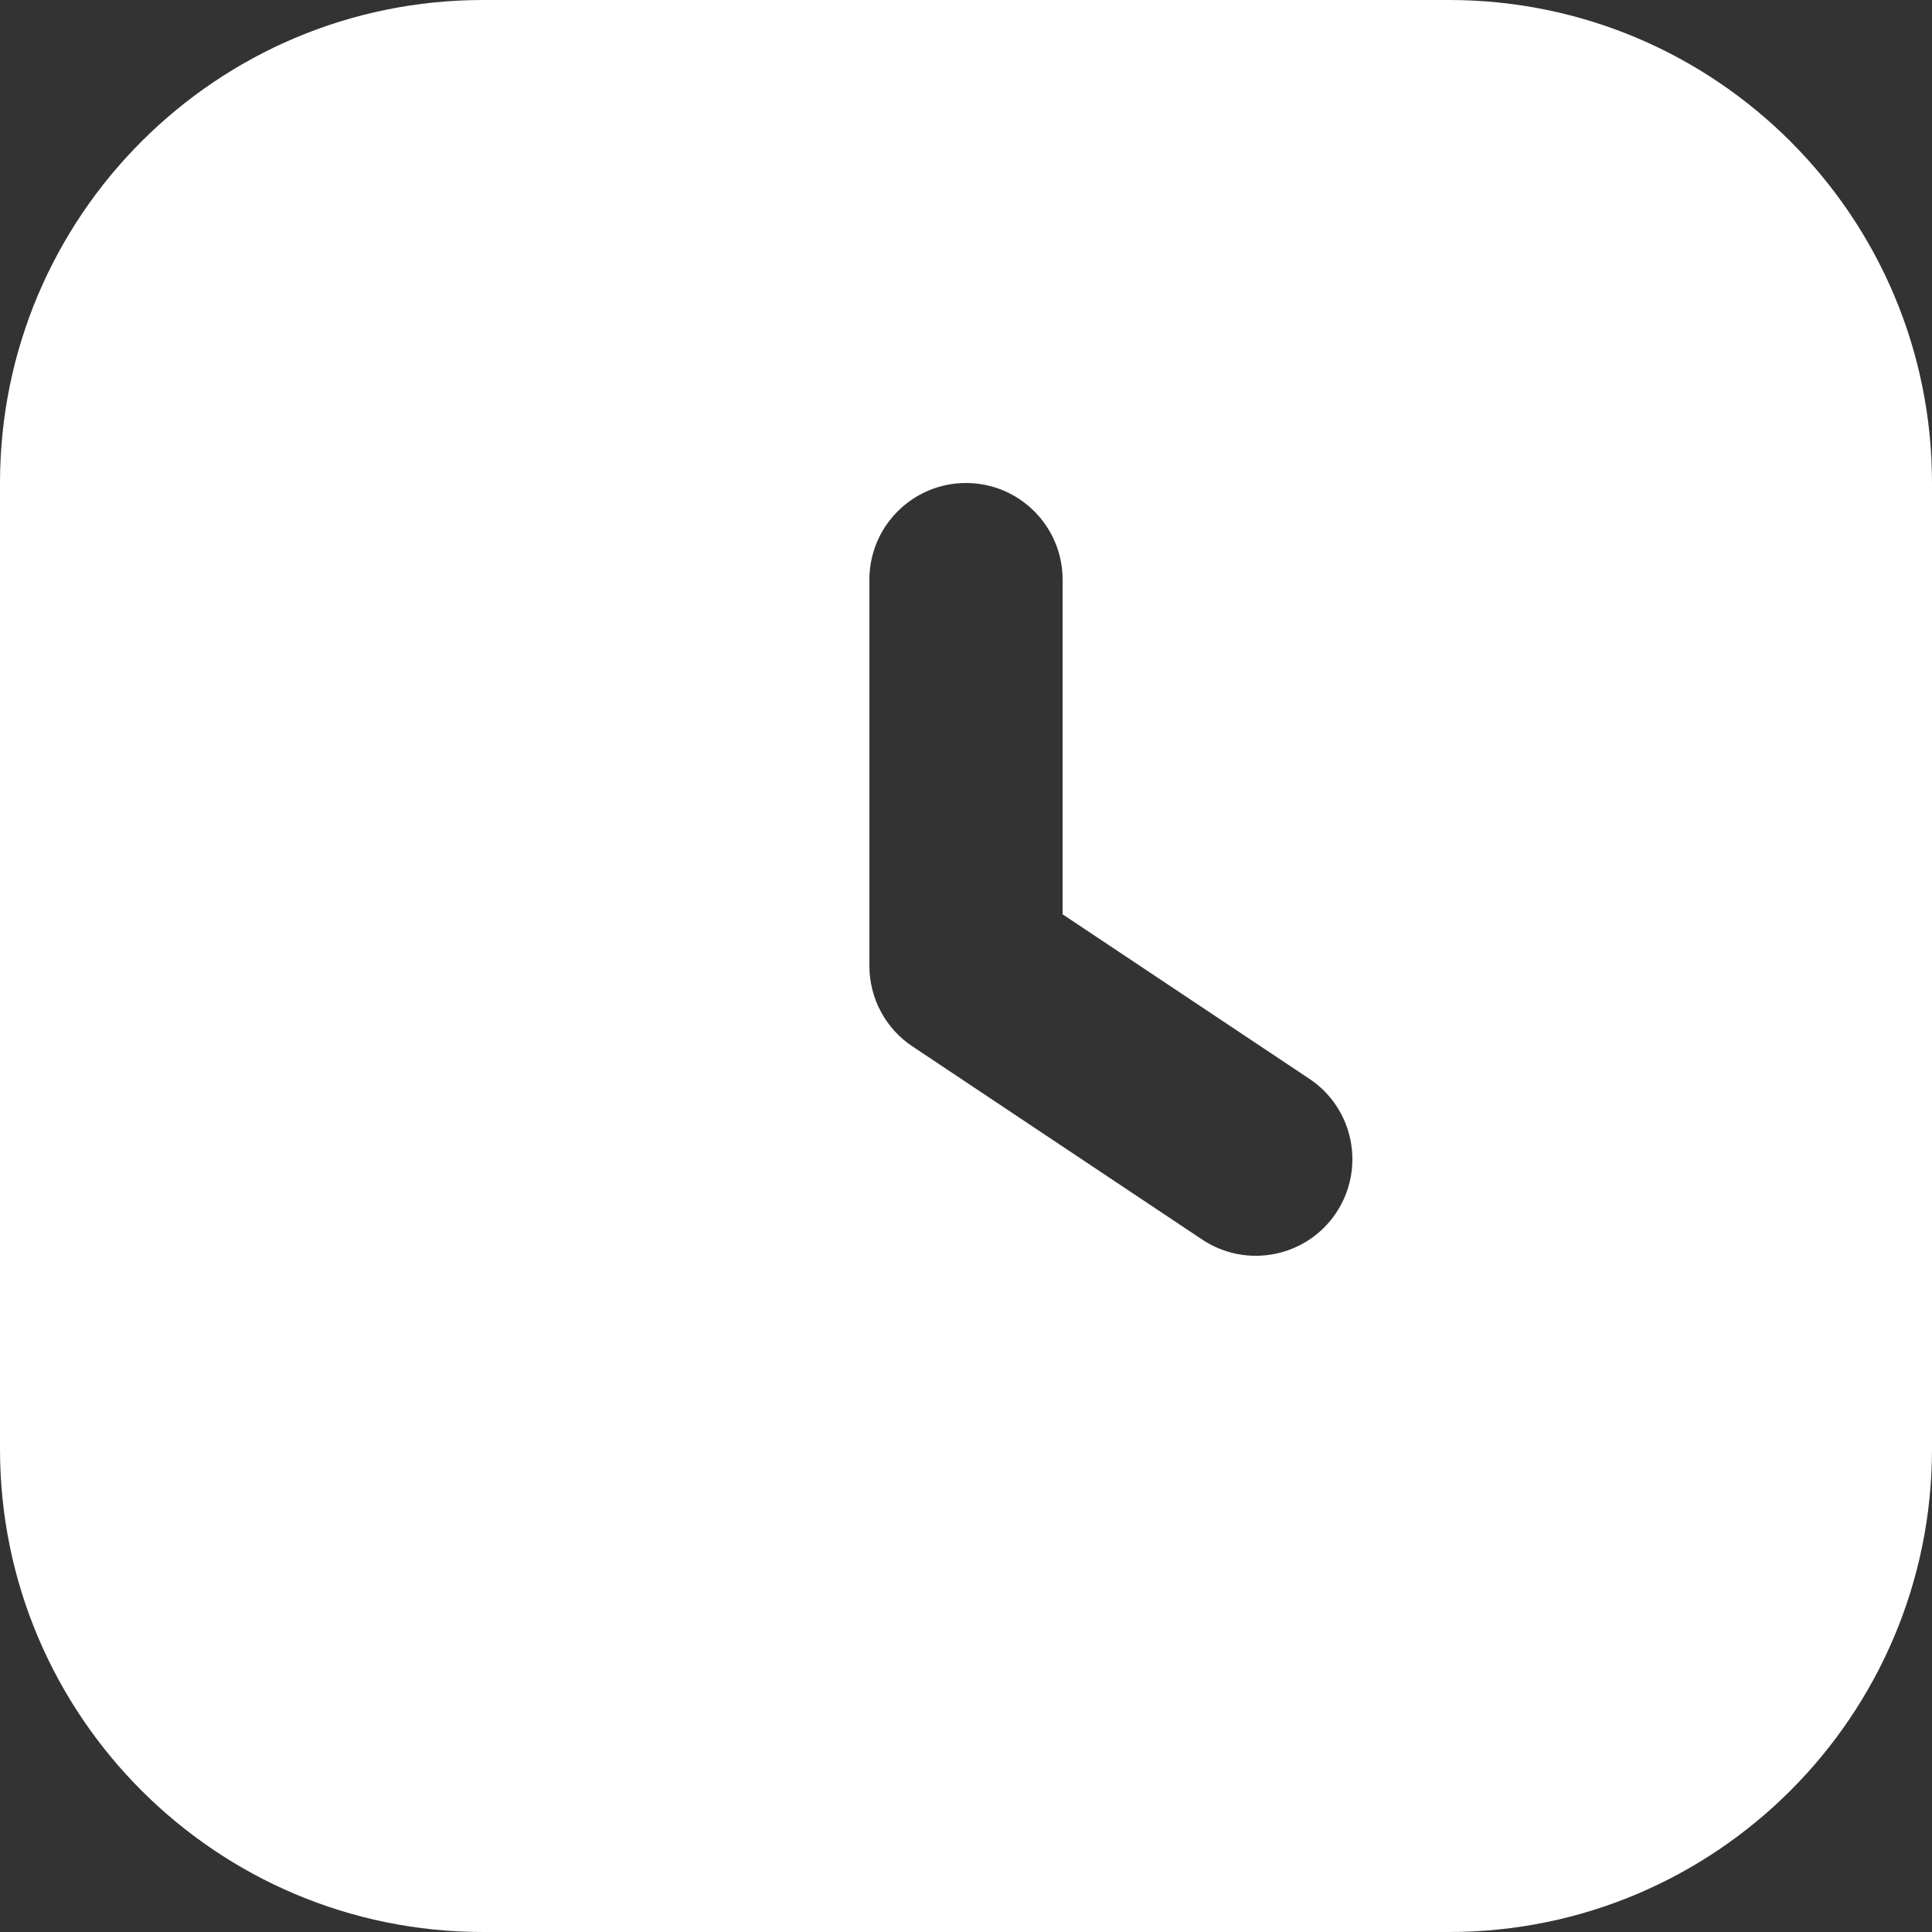 <svg width="20" height="20" viewBox="0 0 20 20" fill="none" xmlns="http://www.w3.org/2000/svg">
<rect x="0" y="0" width="20" height="20" fill="#333333" stroke="none"/>
<path fill-rule="evenodd" clip-rule="evenodd" d="M5 0C2.239 0 0 2.239 0 5V15C0 17.761 2.239 20 5 20H15C17.761 20 20 17.761 20 15V5C20 2.239 17.761 0 15 0H5ZM11 6C11 5.448 10.552 5 10 5C9.448 5 9 5.448 9 6V10C9 10.334 9.167 10.647 9.445 10.832L12.445 12.832C12.905 13.138 13.526 13.014 13.832 12.555C14.138 12.095 14.014 11.474 13.555 11.168L11 9.465V6Z" fill="white"/>
</svg>
